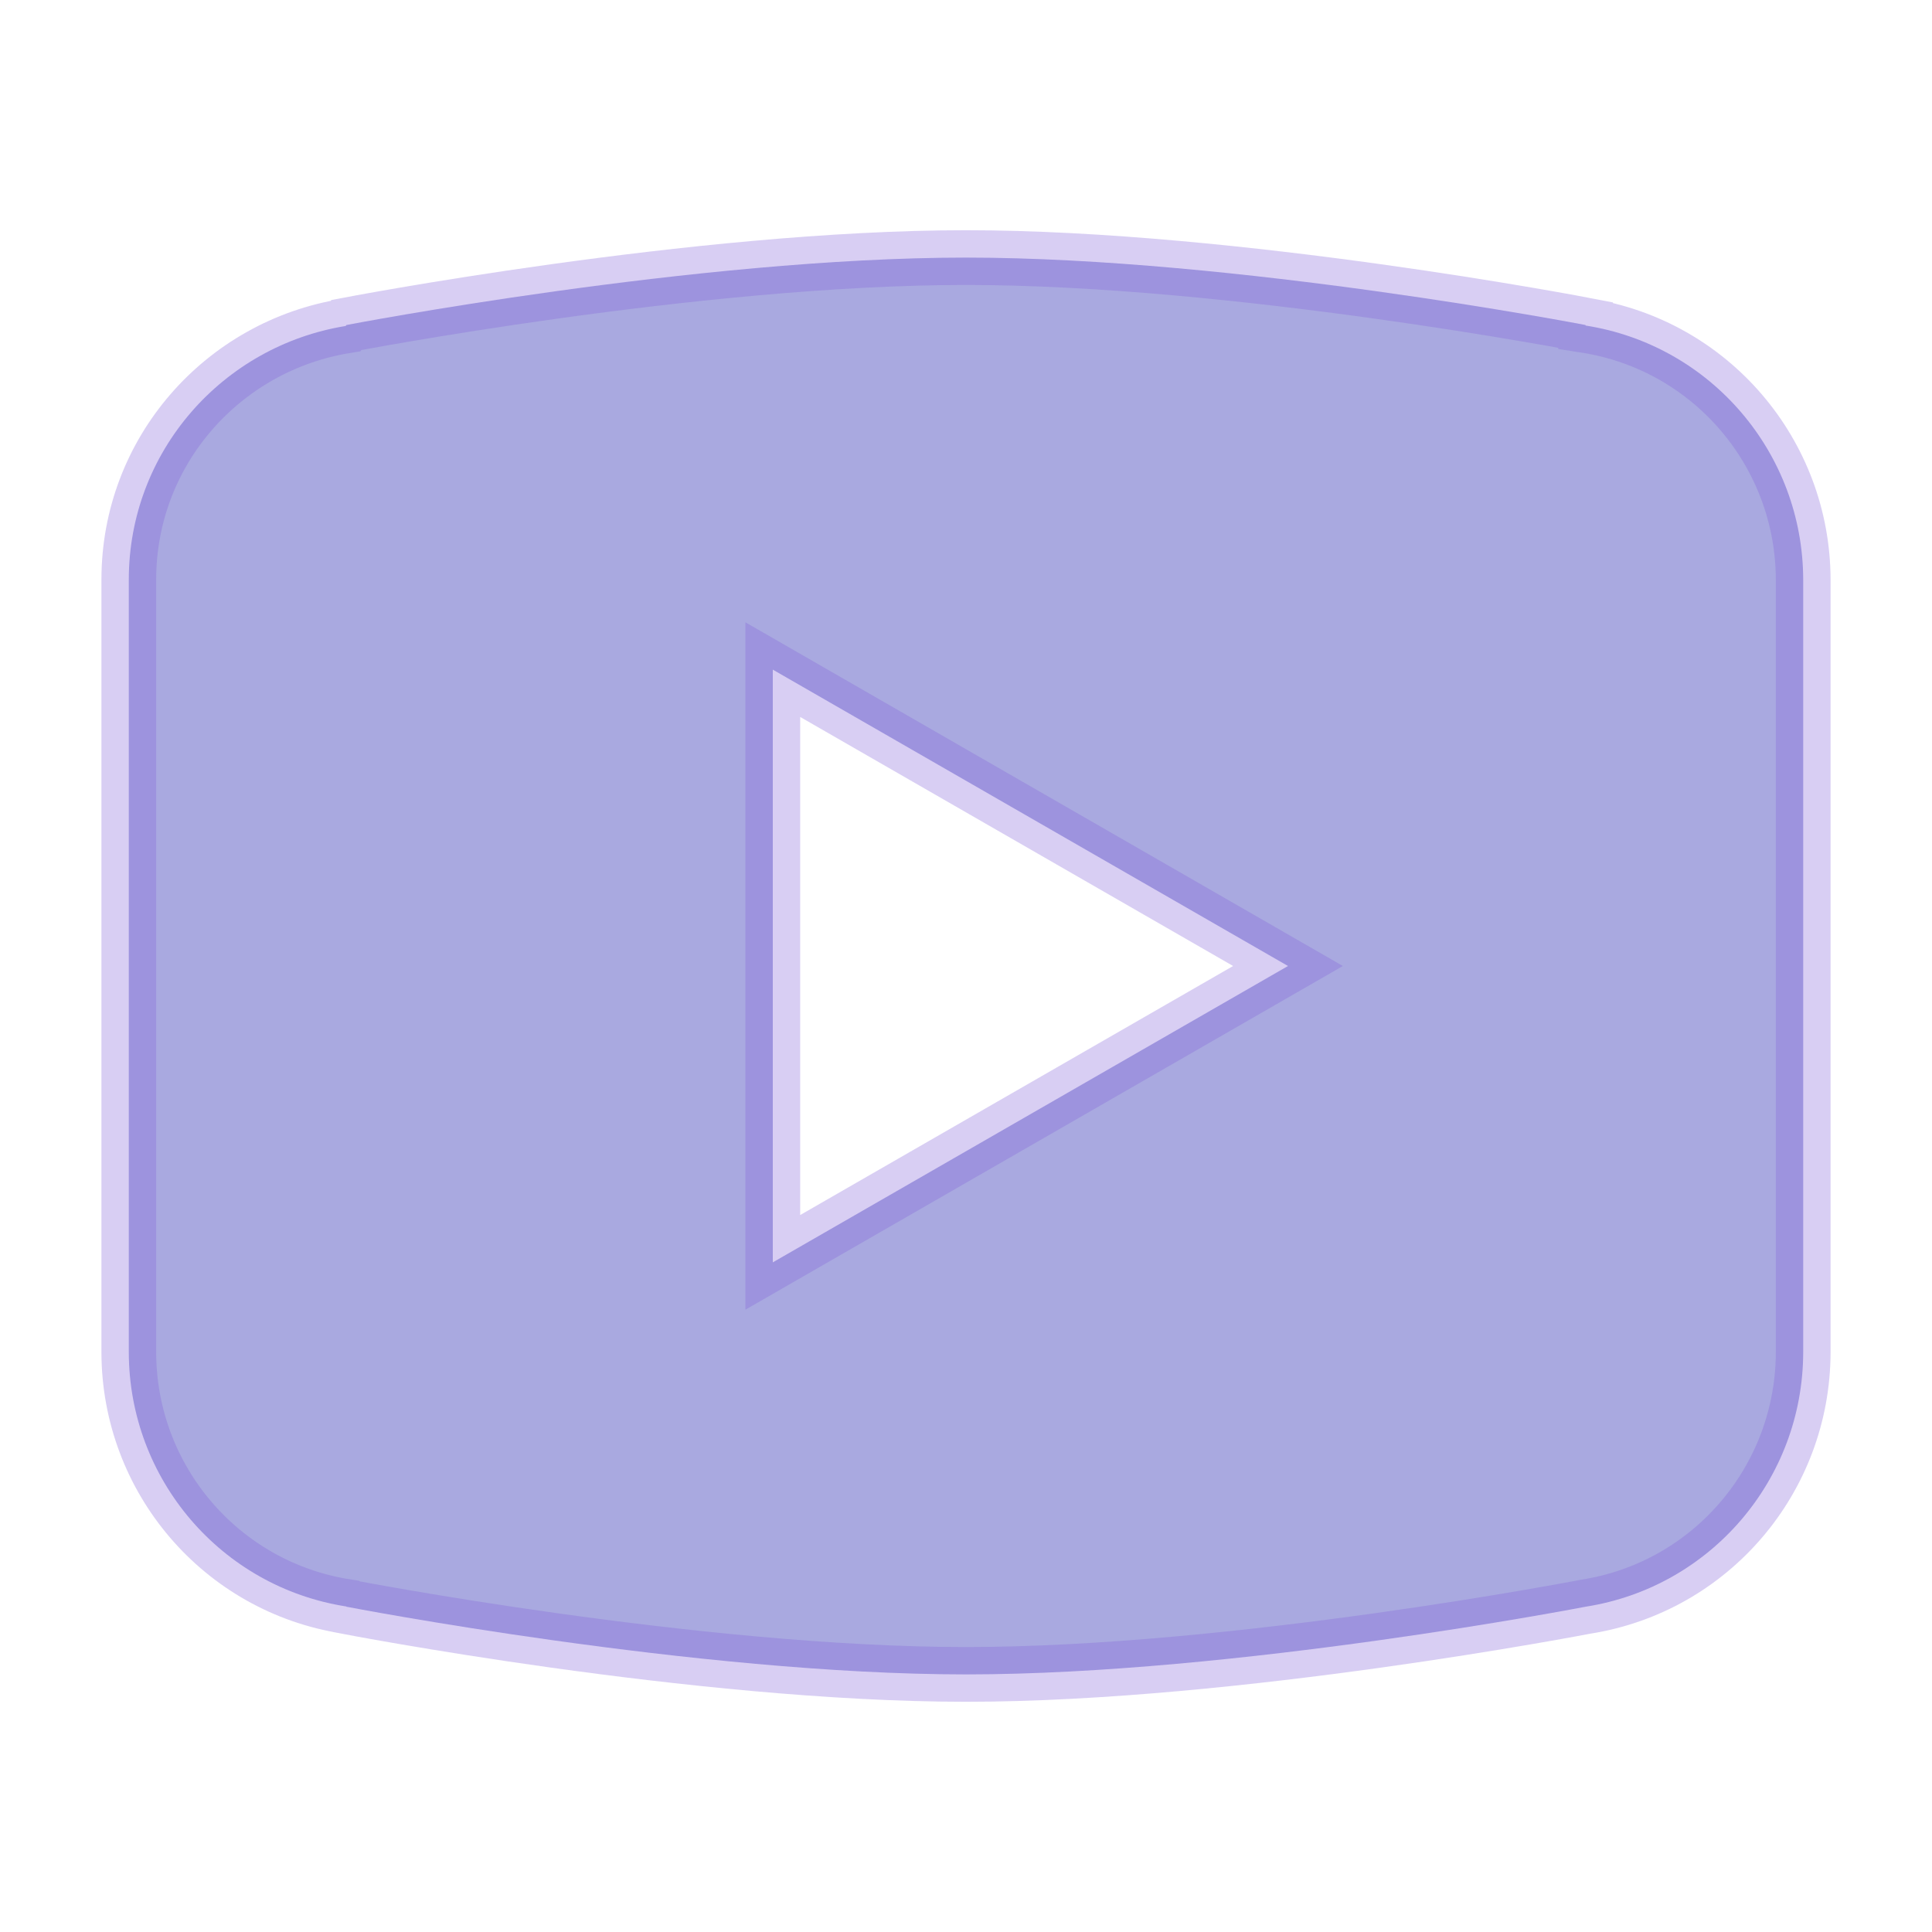 <?xml version="1.0" encoding="UTF-8" standalone="no"?>
<svg
   viewBox="0 0 30 30"
   width="30px"
   height="30px"
   version="1.1"
   id="svg5"
   sodipodi:docname="youtube.svg"
   inkscape:version="1.1.1 (3bf5ae0d25, 2021-09-20)"
   xmlns:inkscape="http://www.inkscape.org/namespaces/inkscape"
   xmlns:sodipodi="http://sodipodi.sourceforge.net/DTD/sodipodi-0.dtd"
   xmlns="http://www.w3.org/2000/svg"
   xmlns:svg="http://www.w3.org/2000/svg">
  <defs
     id="defs9" />
  <sodipodi:namedview
     id="namedview7"
     pagecolor="#505050"
     bordercolor="#eeeeee"
     borderopacity="1"
     inkscape:pageshadow="0"
     inkscape:pageopacity="0"
     inkscape:pagecheckerboard="0"
     showgrid="false"
     inkscape:zoom="19.866667"
     inkscape:cx="15"
     inkscape:cy="15"
     inkscape:window-width="1460"
     inkscape:window-height="776"
     inkscape:window-x="0"
     inkscape:window-y="26"
     inkscape:window-maximized="1"
     inkscape:current-layer="svg5" />
  <g
     id="surface77552238"
     style="fill:#a9a9e0;fill-opacity:1;stroke:#8565da;stroke-opacity:0.314;stroke-width:0.85;stroke-miterlimit:4;stroke-dasharray:none">
    <path
       style="stroke:#8565da;fill-rule:nonzero;fill:#a9a9e0;fill-opacity:1;stroke-opacity:0.314;stroke-width:0.85;stroke-miterlimit:4;stroke-dasharray:none"
       d="M 15 4 C 10.812 4 5.379 5.047 5.379 5.047 L 5.367 5.062 C 3.461 5.371 2 7.008 2 9 L 2 21 C 2.004 22.969 3.434 24.641 5.375 24.945 L 5.379 24.949 C 5.379 24.949 10.812 26 15 26 C 19.188 26 24.621 24.949 24.621 24.949 C 26.566 24.645 27.996 22.969 28 21 L 28 9 C 27.996 7.035 26.566 5.359 24.621 5.055 L 24.621 5.047 C 24.621 5.047 19.188 4 15 4 Z M 12 10.398 L 20 15 L 12 19.602 Z M 12 10.398 "
       id="path2" />
  </g>
</svg>
